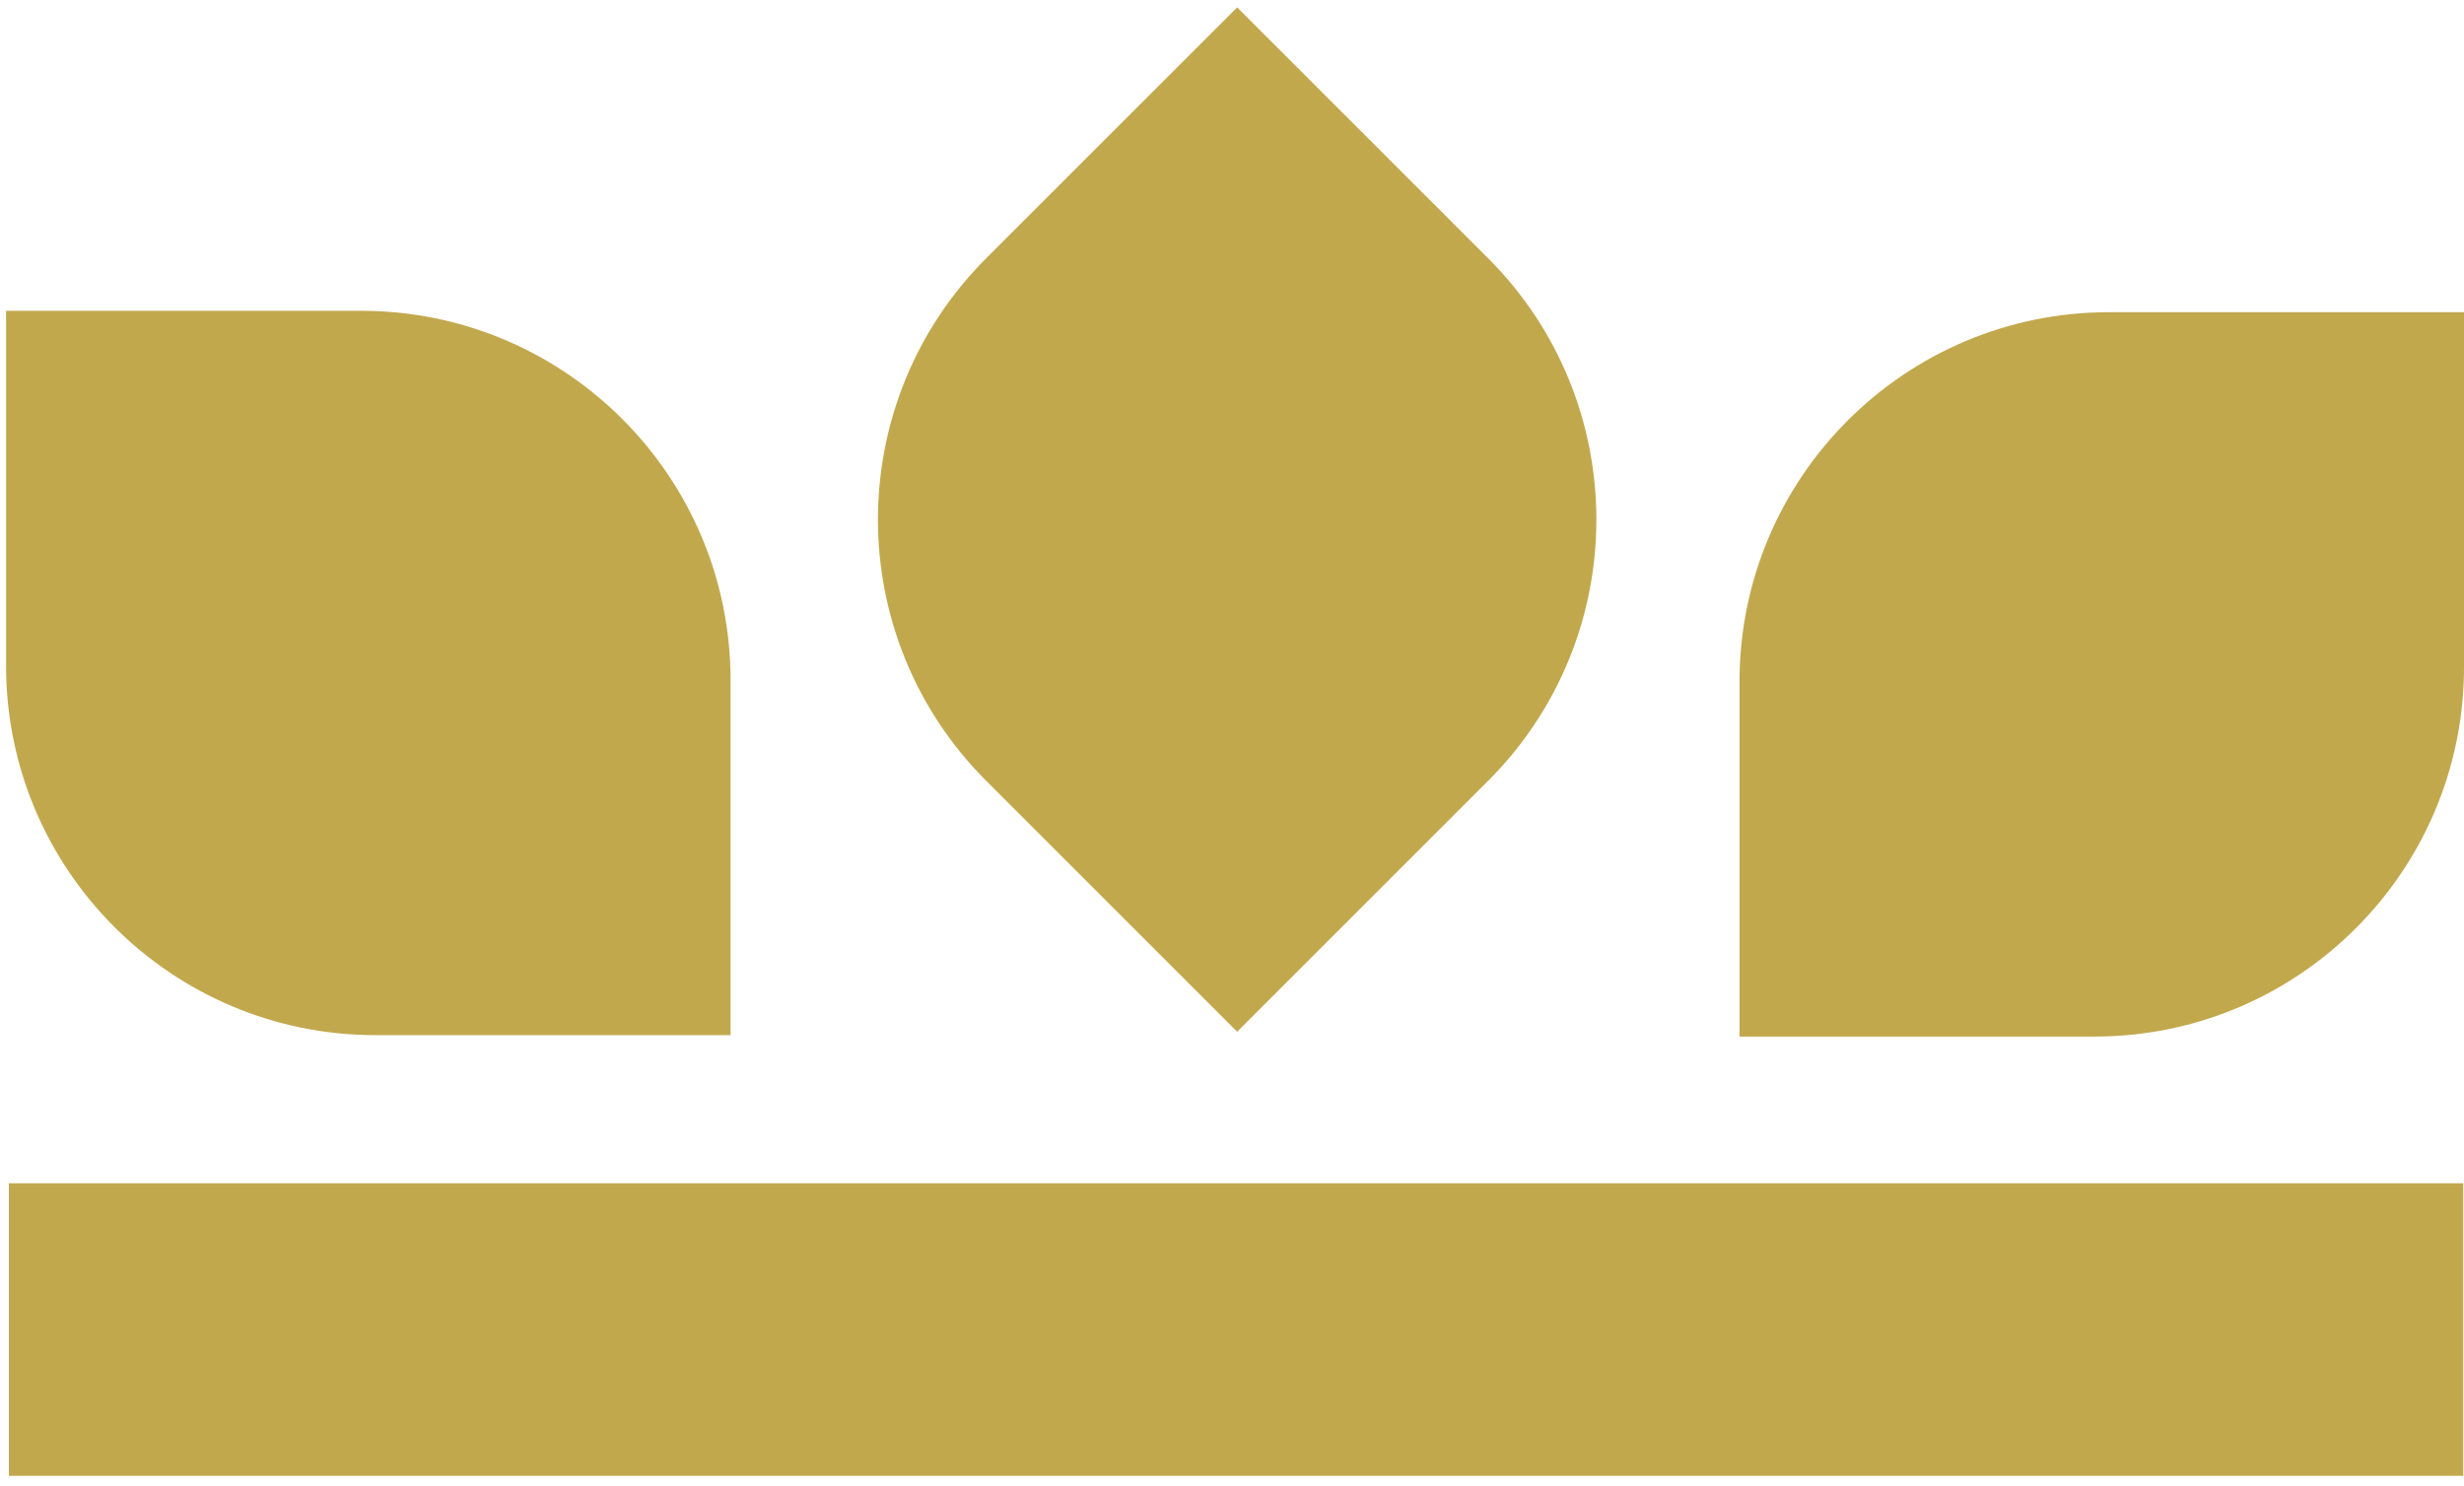 <svg width="63" height="38" viewBox="0 0 63 38" fill="none" xmlns="http://www.w3.org/2000/svg">
<path d="M25.215 6.605C21.525 10.296 21.525 16.278 25.215 19.968L31.632 26.385L38.049 19.968C41.739 16.278 41.739 10.296 38.049 6.605L31.632 0.189L25.215 6.605Z" fill="#C2A84D"/>
<path d="M53.925 7.984C48.707 7.984 44.476 12.215 44.476 17.434V26.508H53.551C58.769 26.508 63 22.278 63 17.059V7.984H53.925Z" fill="#C2A84D"/>
<path d="M0.155 17.023C0.155 22.241 4.386 26.472 9.604 26.472H18.679V17.397C18.679 12.179 14.448 7.948 9.23 7.948H0.155V17.023Z" fill="#C2A84D"/>
<path d="M0.227 37.741H62.981V30.26H0.227V37.741Z" fill="#C2A84D"/>
</svg>

